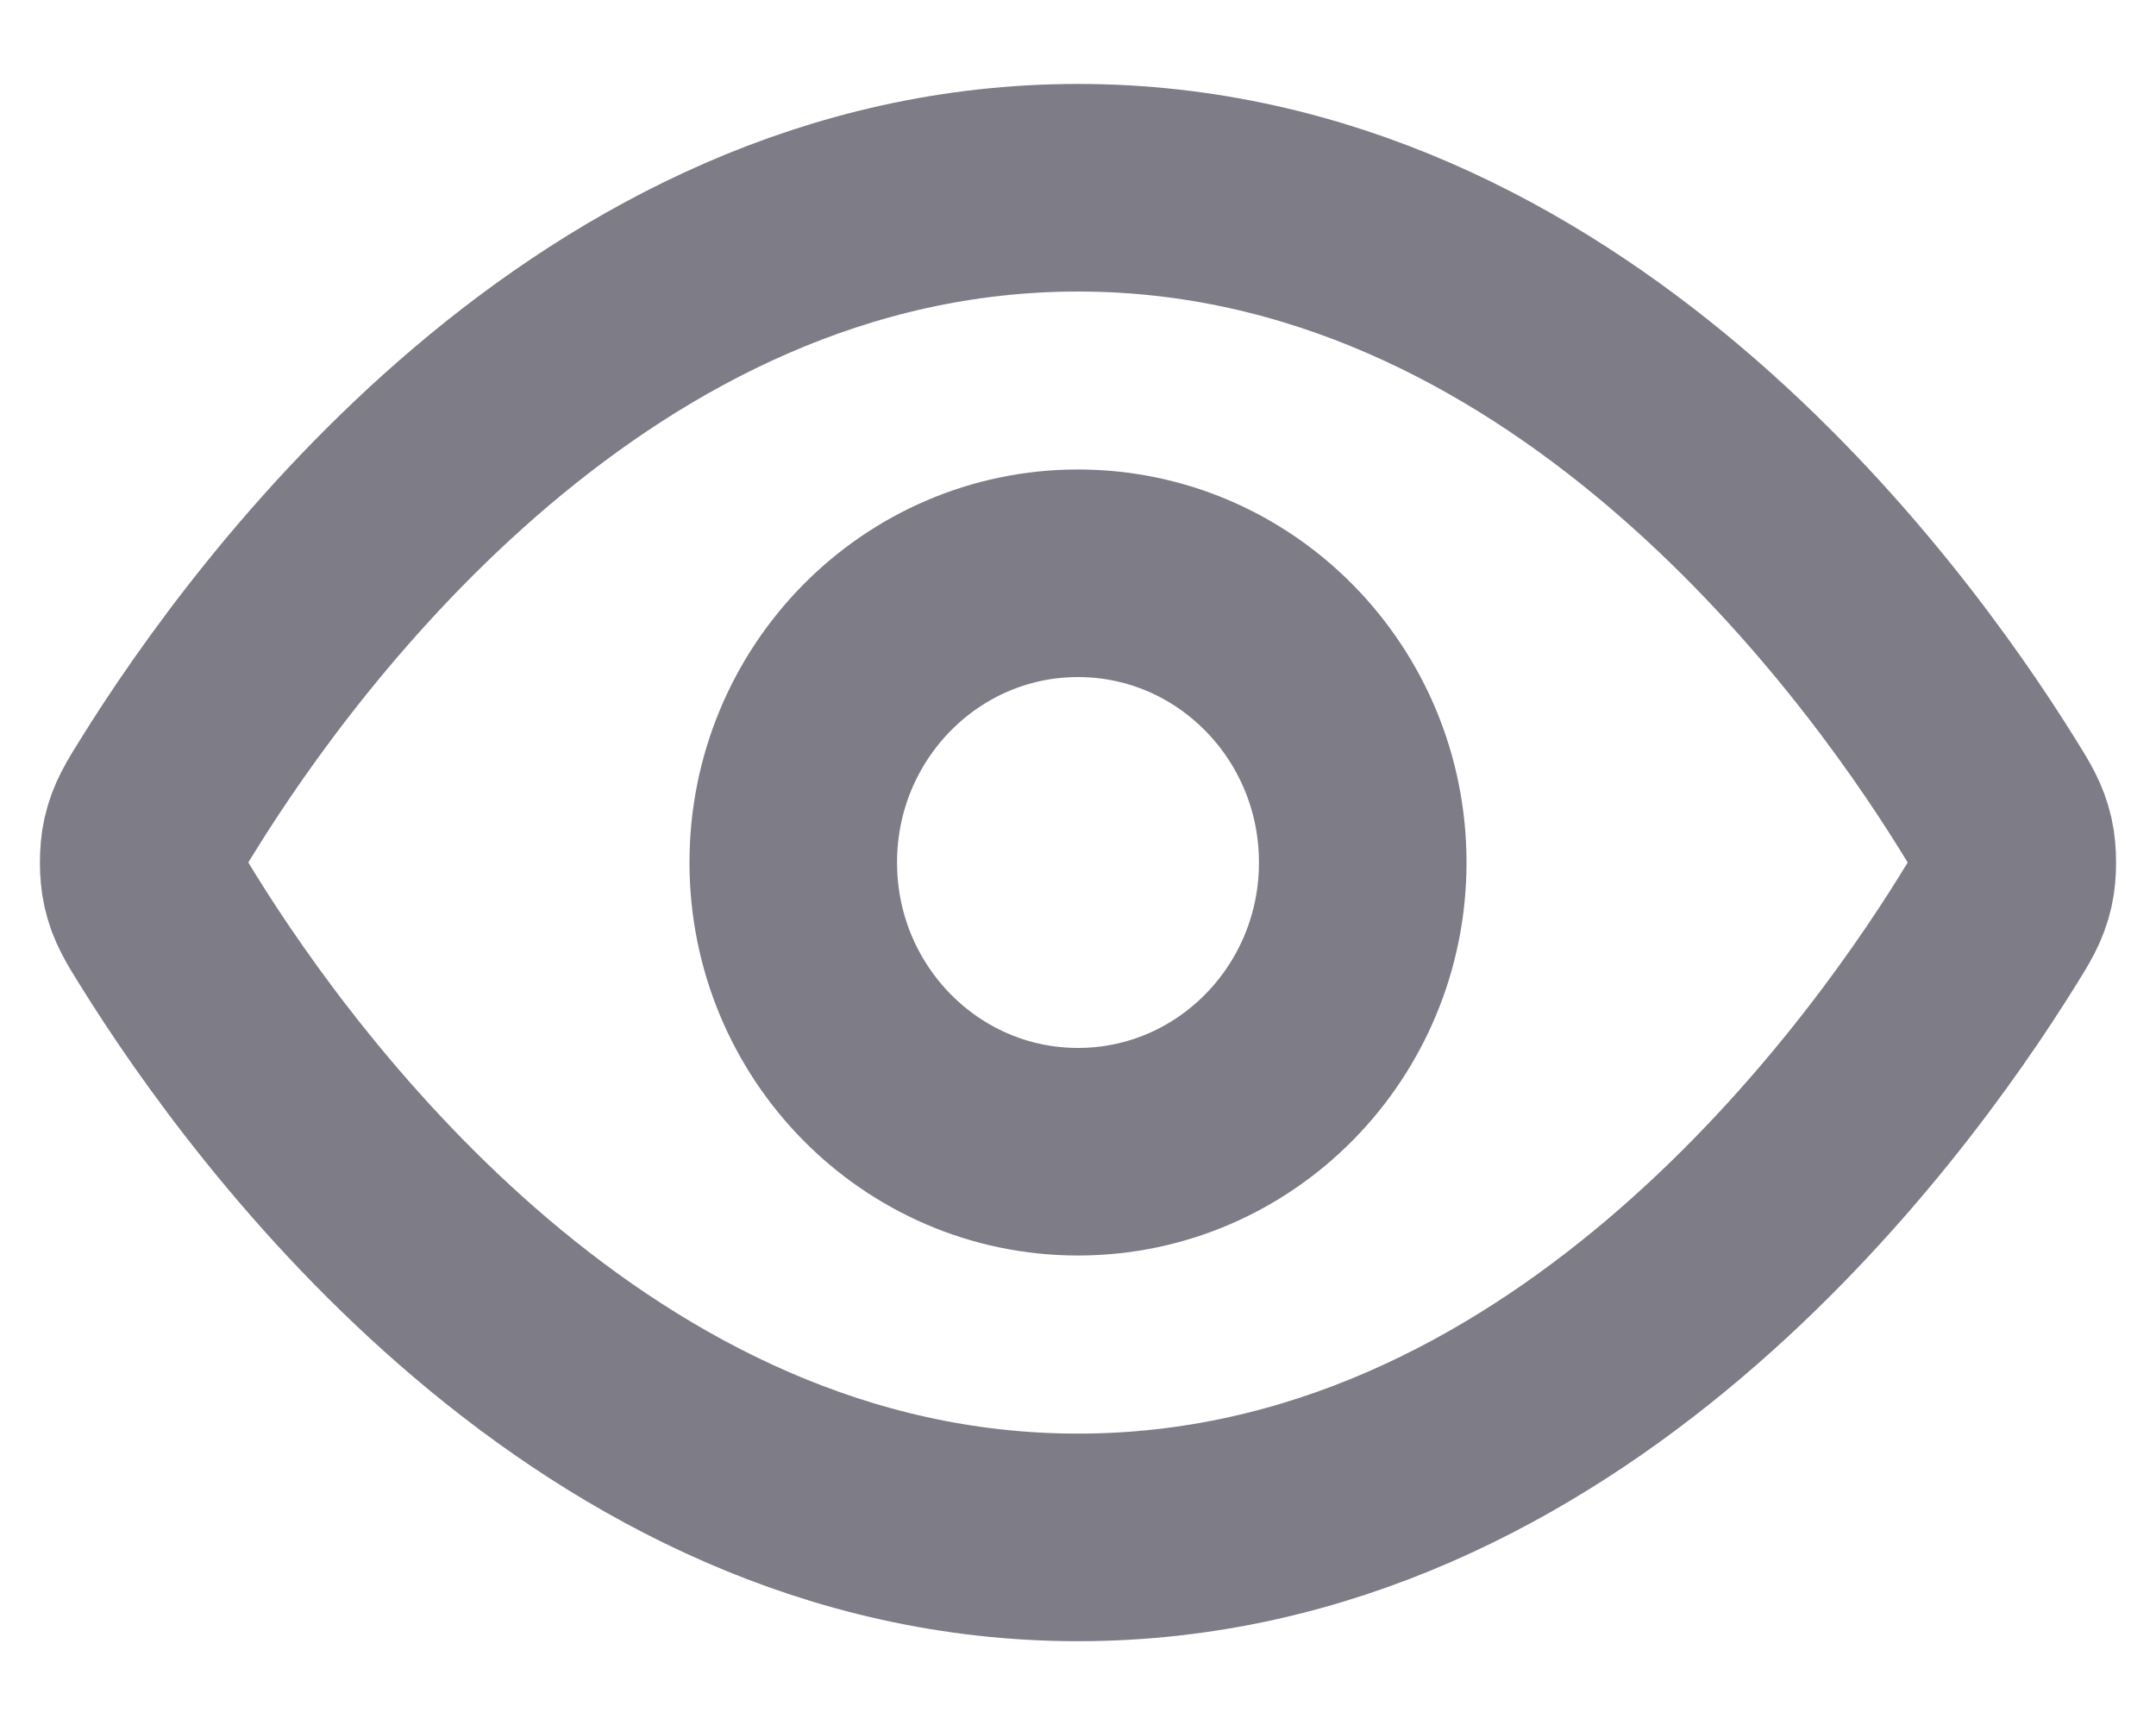 <svg width="15" height="12" viewBox="0 0 15 12" fill="none" xmlns="http://www.w3.org/2000/svg">
<path d="M1.174 6.478C1.084 6.334 1.039 6.261 1.014 6.15C0.995 6.066 0.995 5.934 1.014 5.85C1.039 5.739 1.084 5.666 1.174 5.522C1.917 4.327 4.129 1.306 7.5 1.306C10.871 1.306 13.083 4.327 13.826 5.522C13.916 5.666 13.961 5.739 13.986 5.85C14.005 5.934 14.005 6.066 13.986 6.15C13.961 6.261 13.916 6.334 13.826 6.478C13.083 7.673 10.871 10.695 7.5 10.695C4.129 10.695 1.917 7.673 1.174 6.478Z" stroke="#7D7C87"  stroke-width="1.444" stroke-linecap="round" stroke-linejoin="round"/>
<path d="M7.5 8.012C8.594 8.012 9.481 7.111 9.481 6C9.481 4.889 8.594 3.988 7.5 3.988C6.406 3.988 5.519 4.889 5.519 6C5.519 7.111 6.406 8.012 7.5 8.012Z" stroke="#7D7C87"  stroke-width="1.444" stroke-linecap="round" stroke-linejoin="round"/>
</svg>
